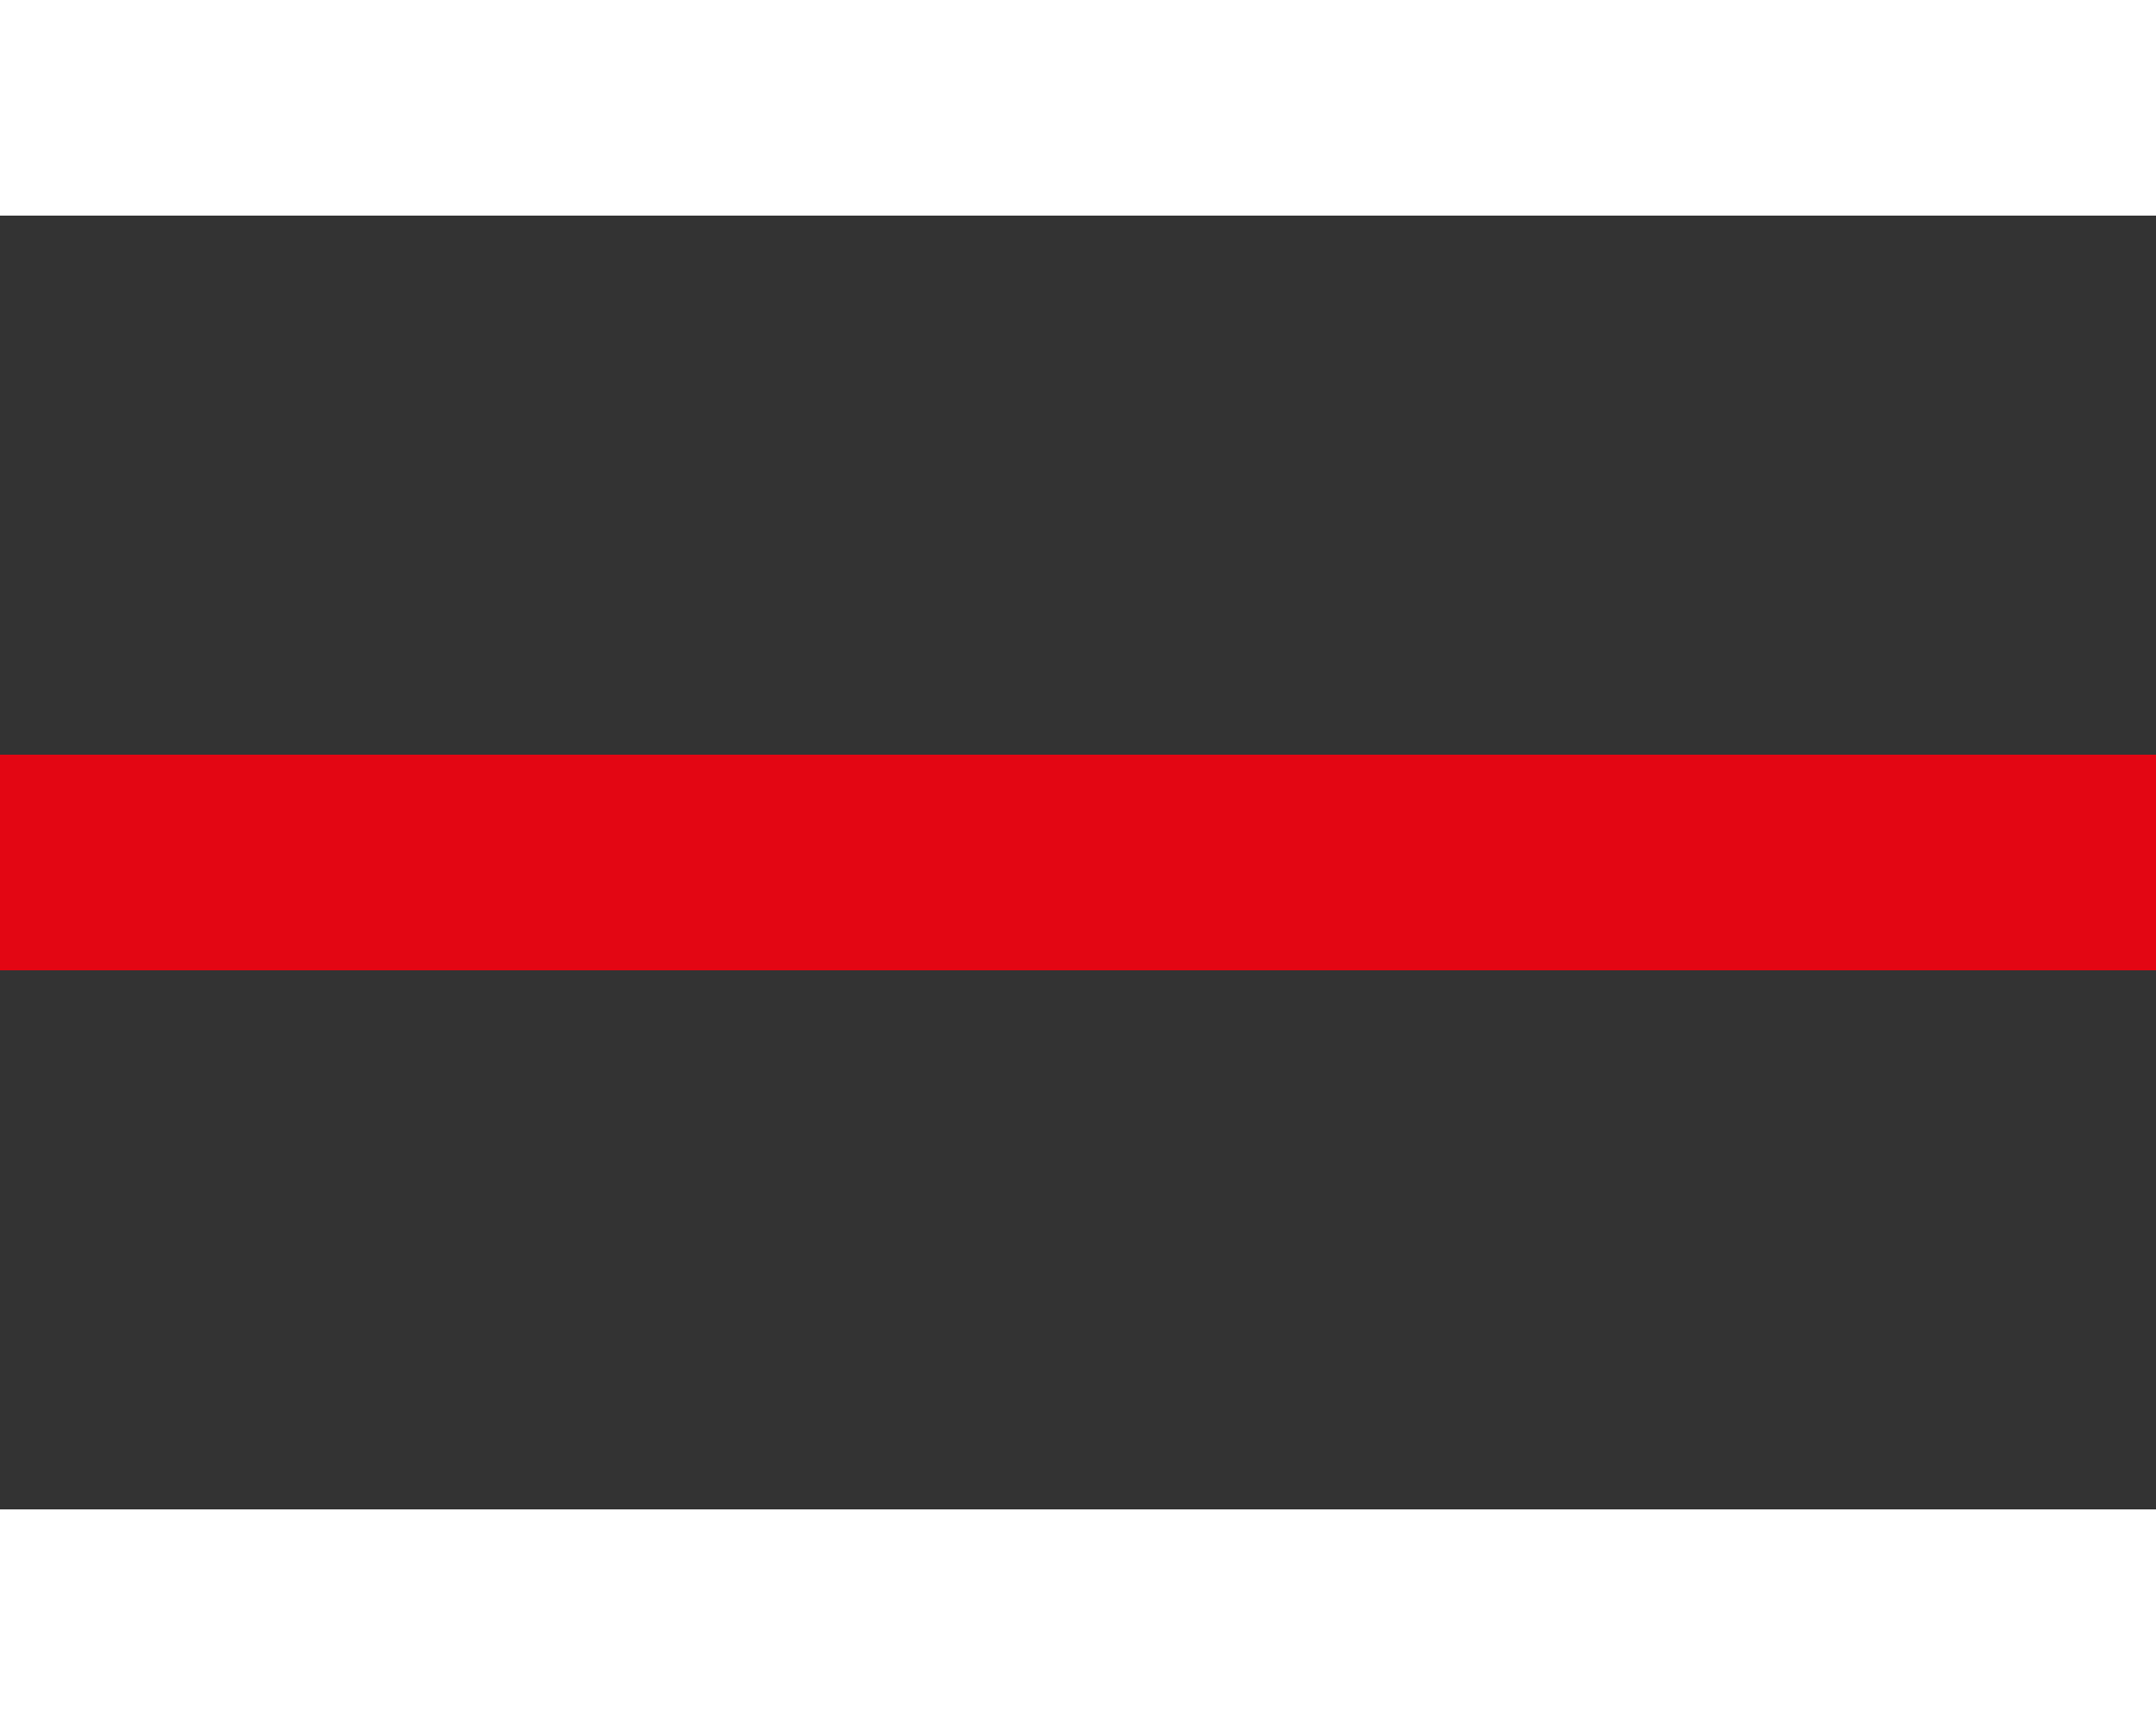 <svg width="60" height="48" viewBox="0 0 60 48" fill="none" xmlns="http://www.w3.org/2000/svg">
<rect x="0" y="0" width="60" height="48" fill="#333333" stroke="none"/>
<rect y="42" width="60" height="6" fill="white"/>
<rect y="21" width="60" height="6" fill="#E30613"/>
<rect width="60" height="6" fill="white"/>
</svg>
